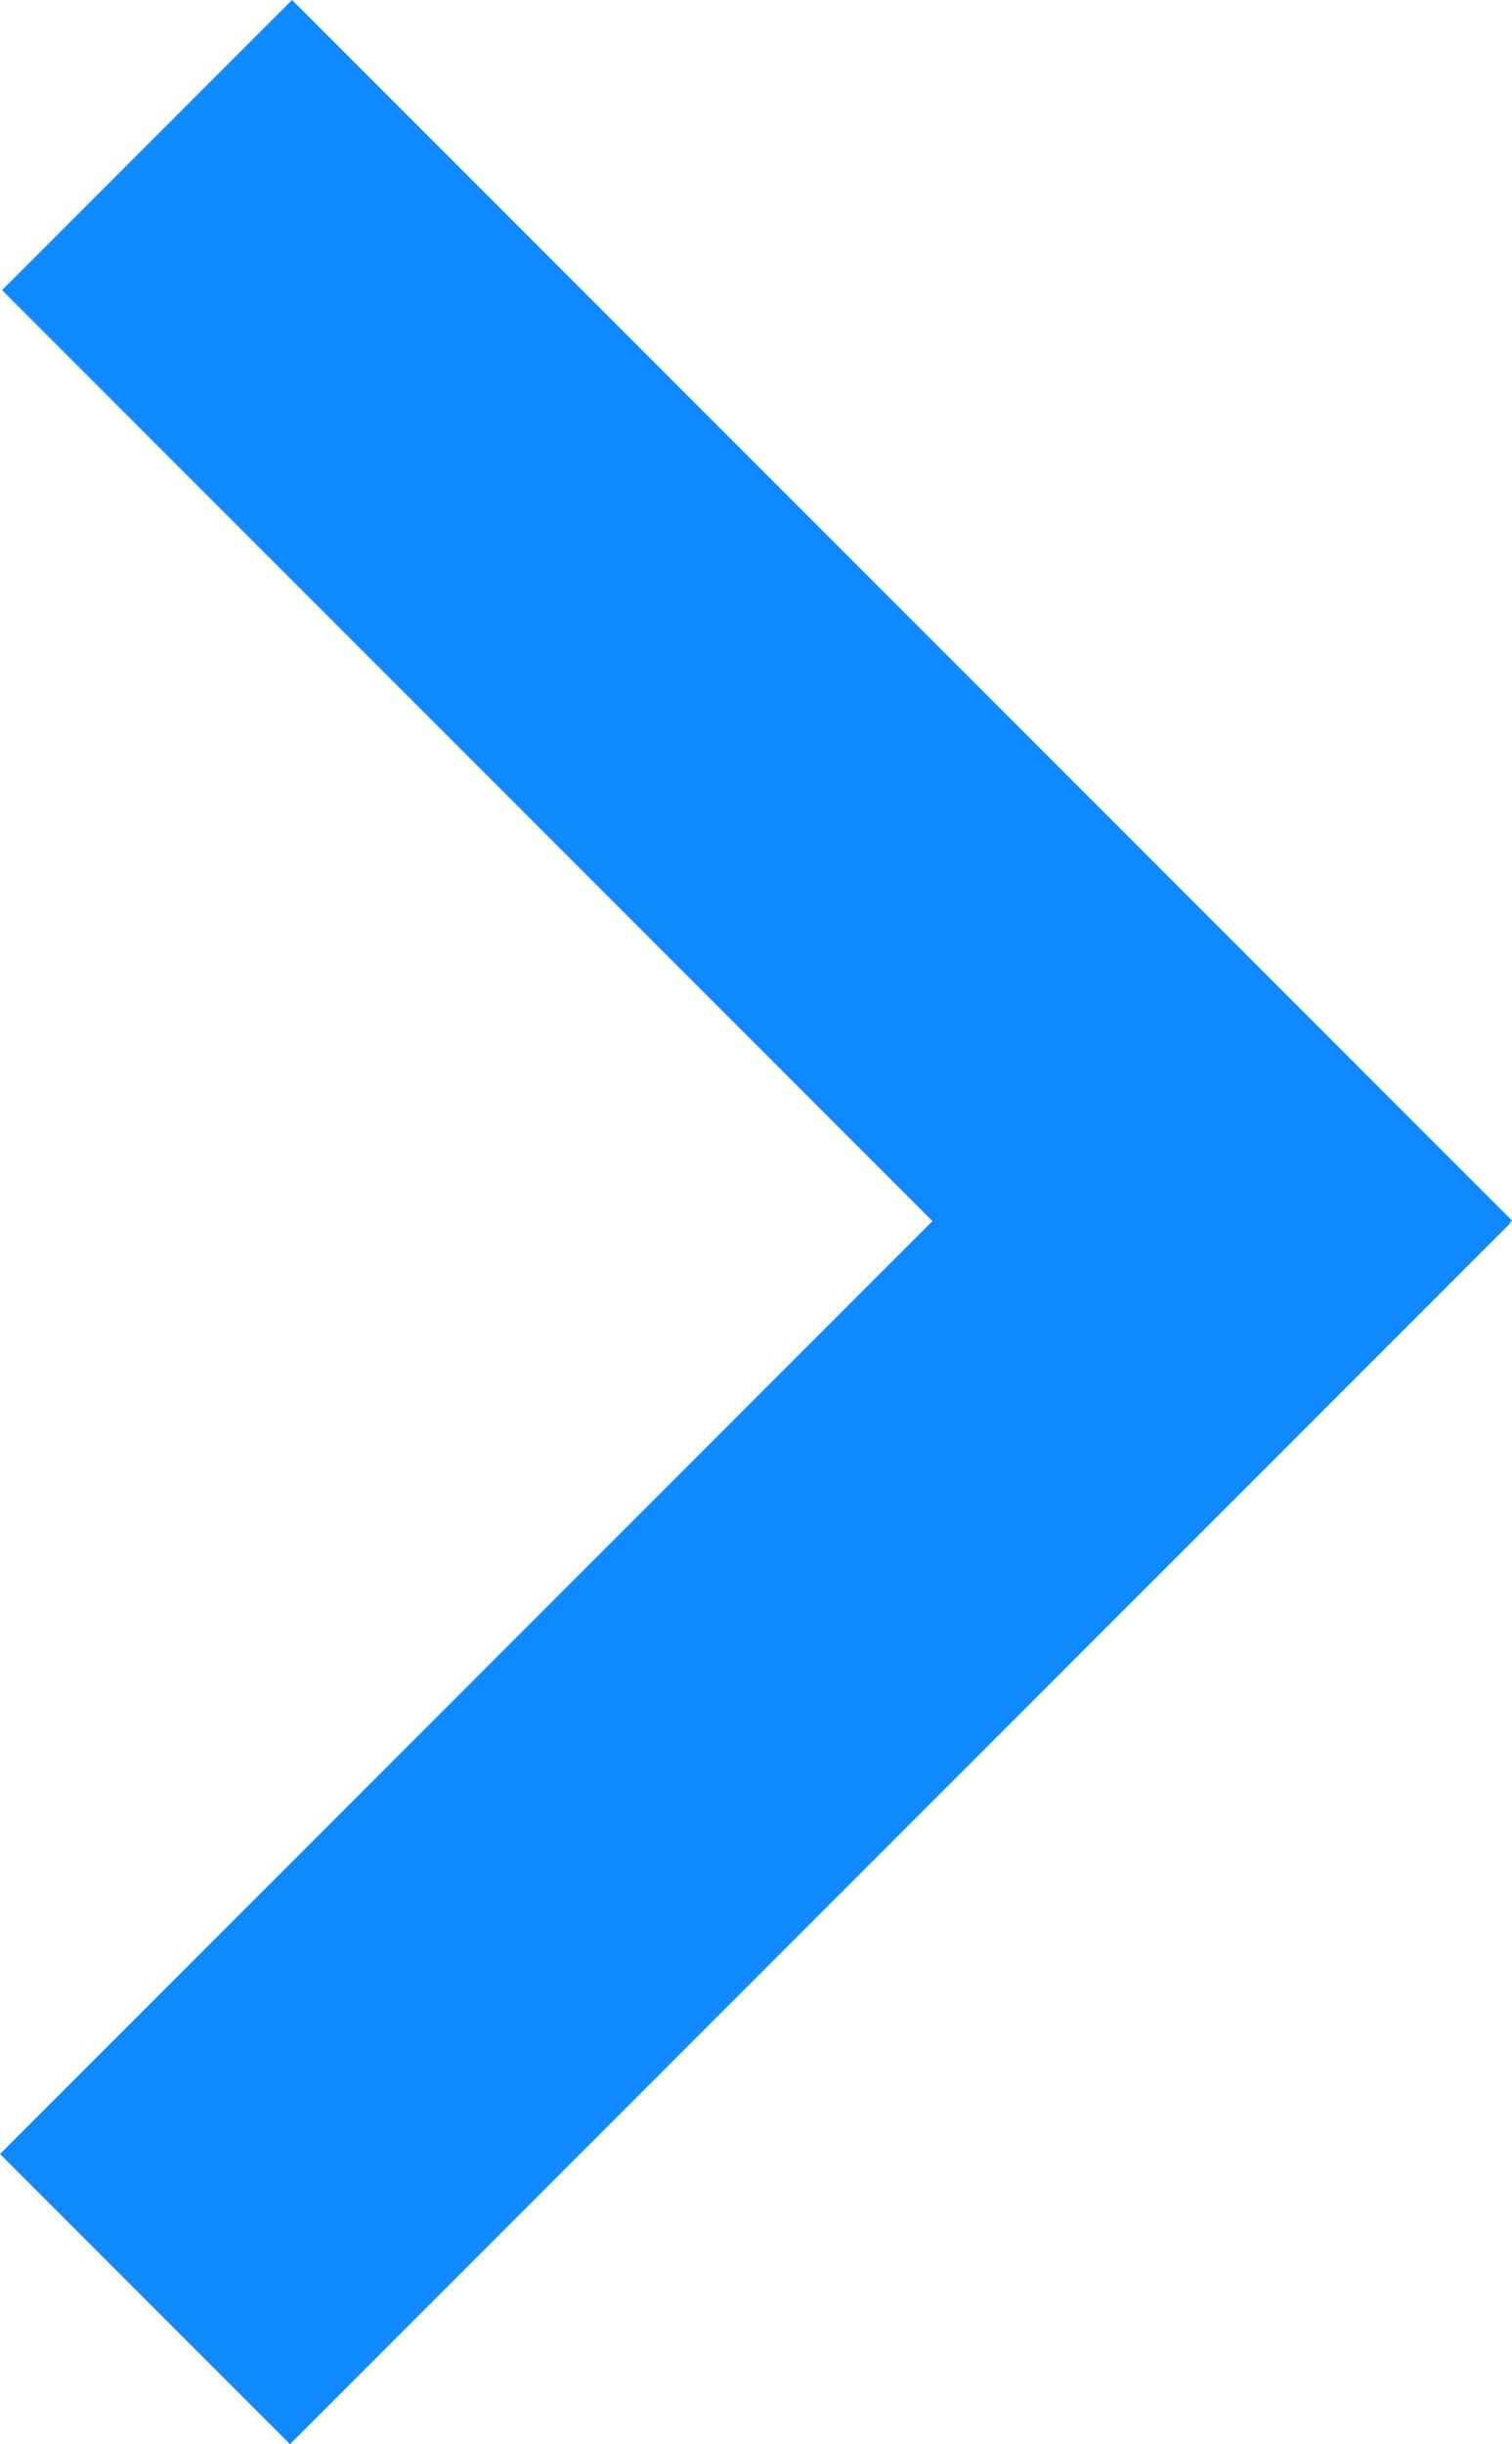 <svg xmlns="http://www.w3.org/2000/svg" width="342.86" height="553.96" style=""><rect width="100%" height="100%" fill="#333333" stroke="none"/><rect id="backgroundrect" width="100%" height="100%" x="0" y="0" fill="none" stroke="none"/><defs><marker id="Arrow1Lstart" refX="0" refY="0" orient="auto" xmlns:inkscape="http://www.inkscape.org/namespaces/inkscape" inkscape:stockid="Arrow1Lstart" overflow="visible">
            <path transform="scale(.8) translate(12.5)" d="M0 0l5-5-17.5 5 17.5 5-5-5z" fill-rule="evenodd" stroke="#000" stroke-width="1pt" style="fill: rgb(255, 255, 255); stroke: rgb(255, 255, 255); stroke-dasharray: none;"/>
        </marker><radialGradient id="svg_5" spreadMethod="pad"><stop stop-color="#ffffff" stop-opacity="1" offset="0"/><stop stop-color="#000000" stop-opacity="1" offset="1"/></radialGradient></defs><title>Asset 31</title><g class="currentLayer" style=""><title>Layer 1</title><path fill="#ffffff" fill-opacity="1" stroke="#ffffff" stroke-opacity="1" stroke-width="1" stroke-dasharray="none" stroke-linejoin="miter" stroke-linecap="butt" stroke-dashoffset="" fill-rule="nonzero" opacity="1" marker-start="" marker-mid="" marker-end="" d="M-213.409,287.723 C-213.409,89.203 -42.205,-71.598 169.159,-71.598 C380.523,-71.598 551.727,89.203 551.727,287.723 C551.727,486.243 380.523,647.044 169.159,647.044 C-42.205,647.044 -213.409,486.243 -213.409,287.723 z" id="svg_2" class="" filter=""/><g id="Layer_2" data-name="Layer 2" class="" fill="#1089ff" fill-opacity="1"><g id="Layer_1-2" data-name="Layer 1" fill="#1089ff" fill-opacity="1"><polygon class="cls-1" points="66.23,0 0.47,65.76 211.45,276.75 0,488.2 65.76,553.96 342.39,277.33 342.27,277.21 342.86,276.63 66.23,0 " id="svg_1" fill="#1089ff" fill-opacity="1"/></g></g></g></svg>